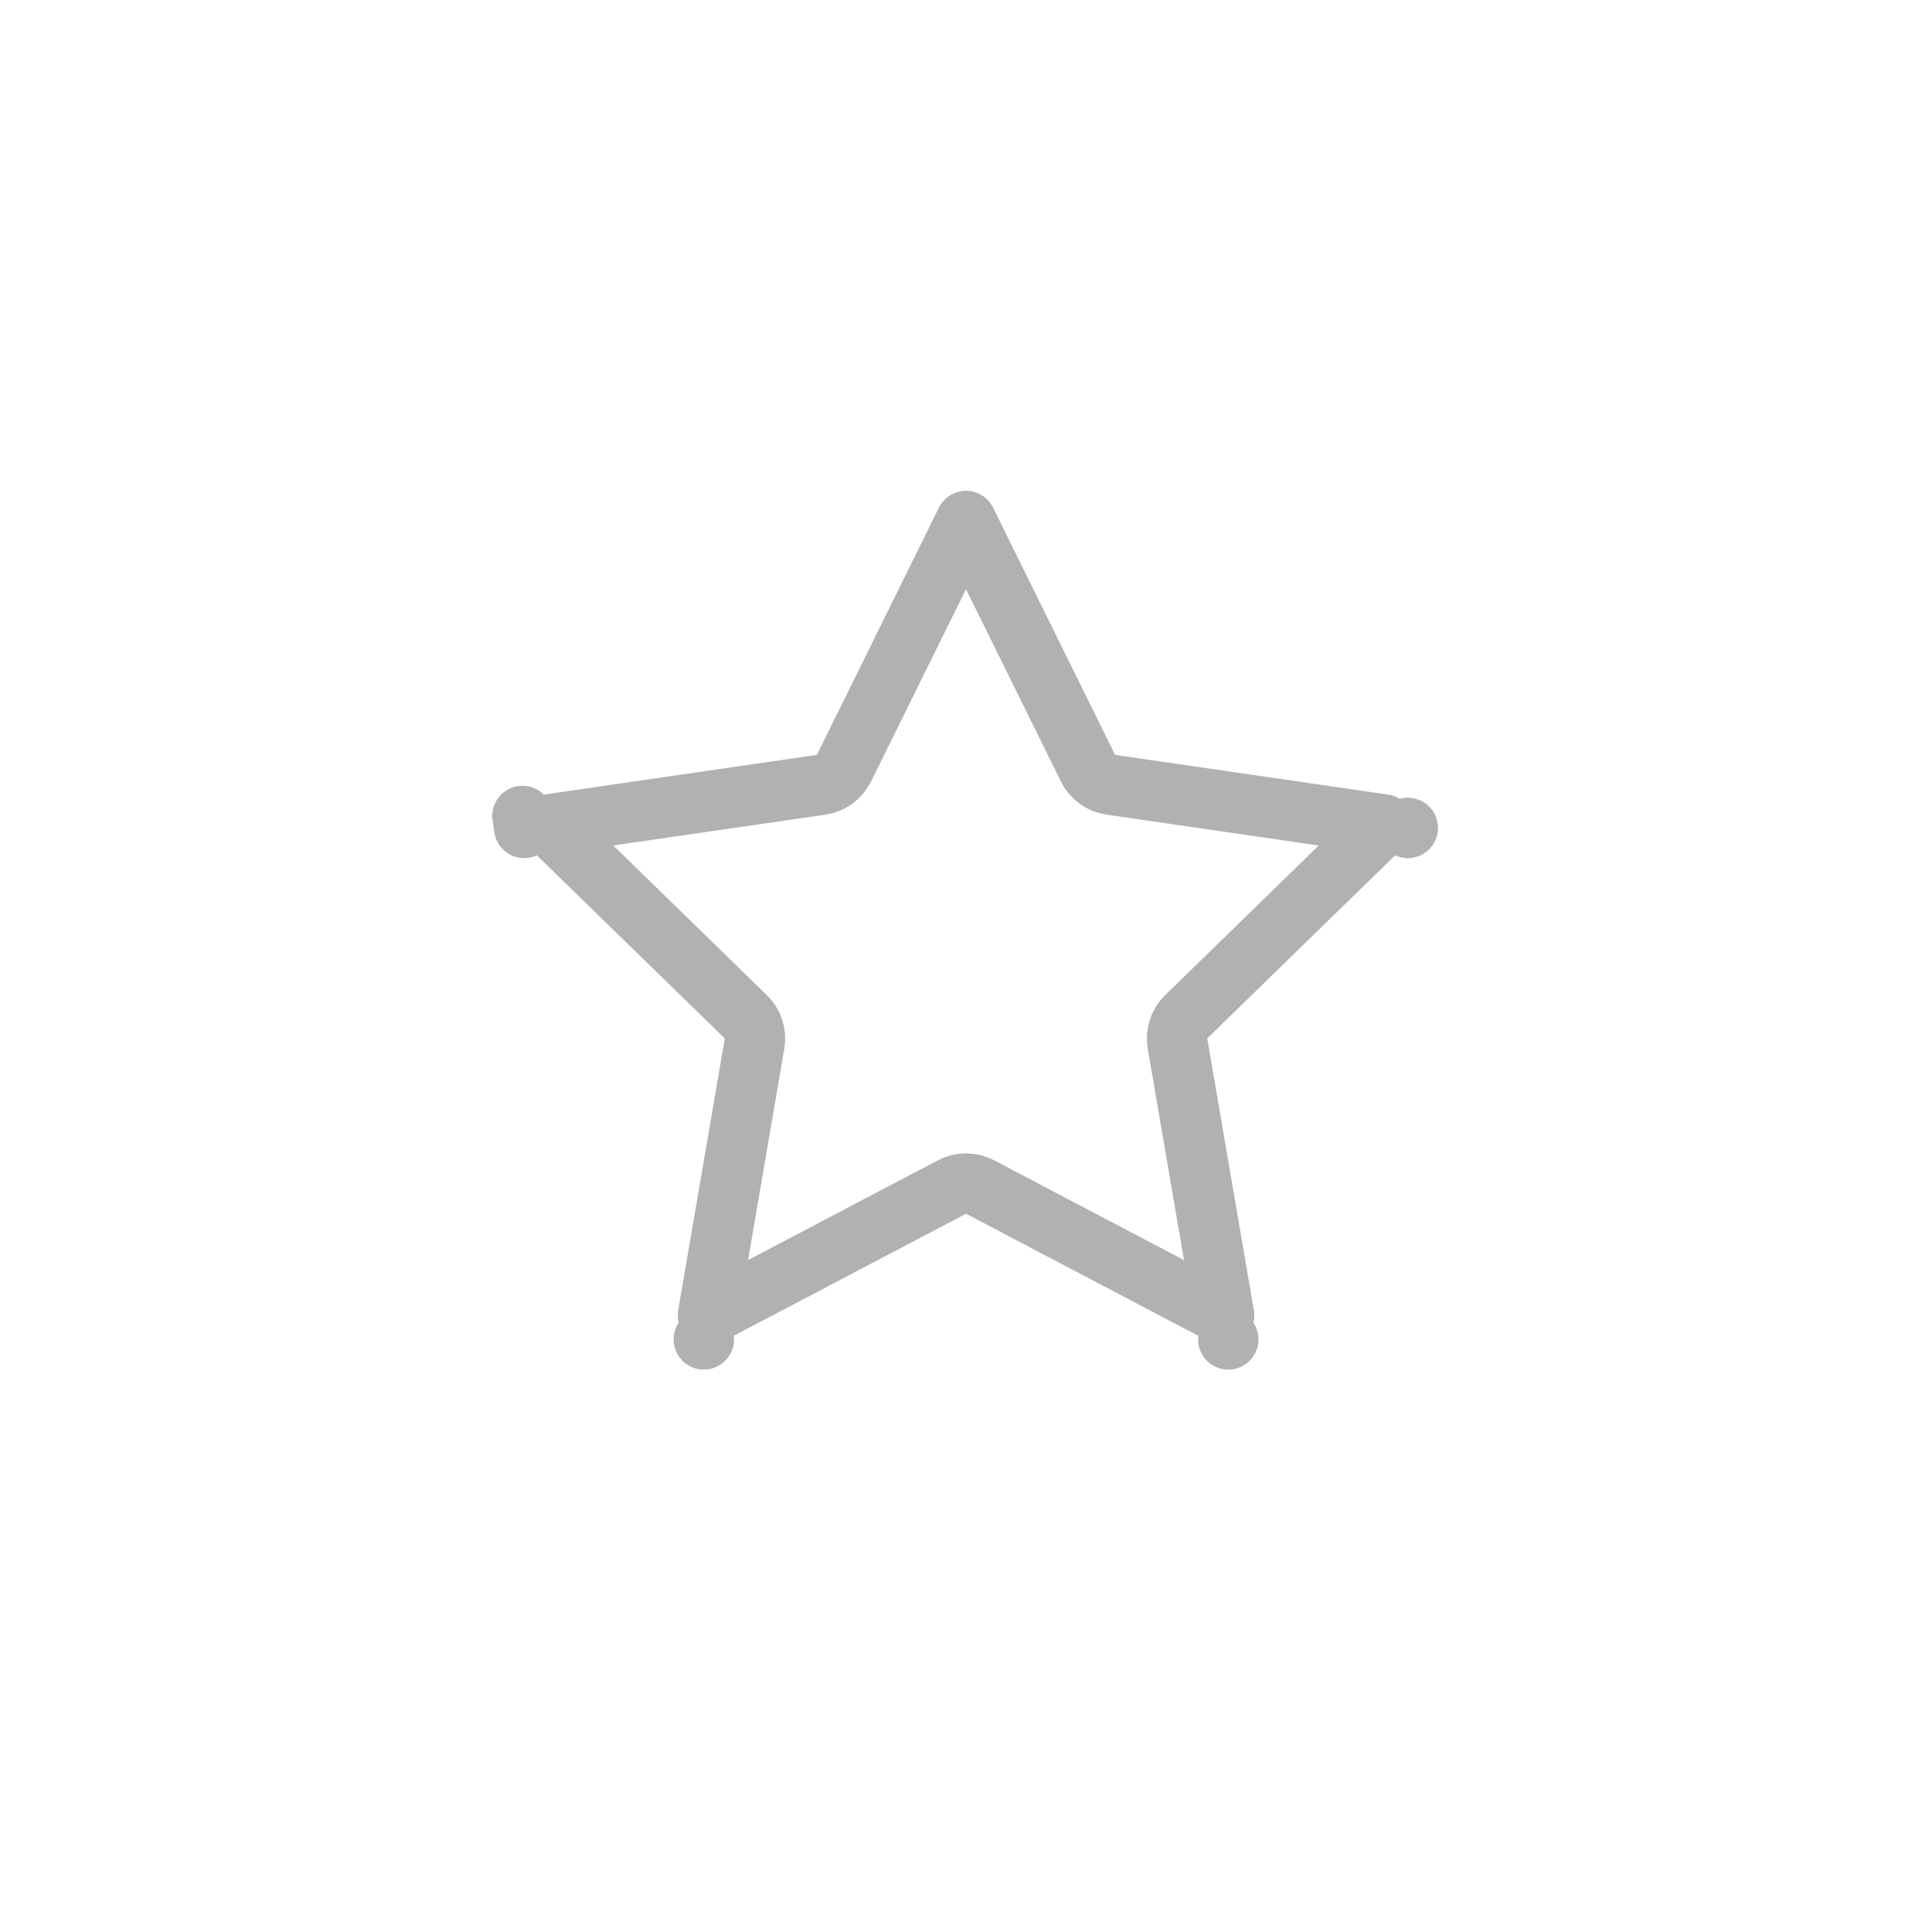<svg width="32" height="32" viewBox="0 0 32 32" fill="none" xmlns="http://www.w3.org/2000/svg">
<g id="ic_common_star_grey_32">
<path id="Vector" d="M16.233 19.661C16.087 19.584 15.913 19.584 15.767 19.661L11.726 21.785L12.498 17.285C12.525 17.122 12.472 16.957 12.354 16.842L9.083 13.655L13.602 12.998C13.764 12.974 13.905 12.872 13.978 12.725L16 8.629L18.021 12.724C18.094 12.872 18.235 12.974 18.398 12.998L22.917 13.655L19.646 16.842C19.528 16.957 19.475 17.122 19.503 17.285L20.275 21.785L16.233 19.661ZM11.657 22.185L11.657 22.184L11.657 22.185ZM8.682 13.713L8.682 13.713C8.682 13.713 8.682 13.713 8.682 13.713L8.653 13.515L8.682 13.713ZM23.318 13.713C23.318 13.713 23.317 13.713 23.317 13.713L23.318 13.713ZM20.344 22.185C20.344 22.184 20.344 22.184 20.344 22.184L20.344 22.185Z" stroke="#B1B1B1" stroke-linejoin="round"/>
</g>
</svg>
